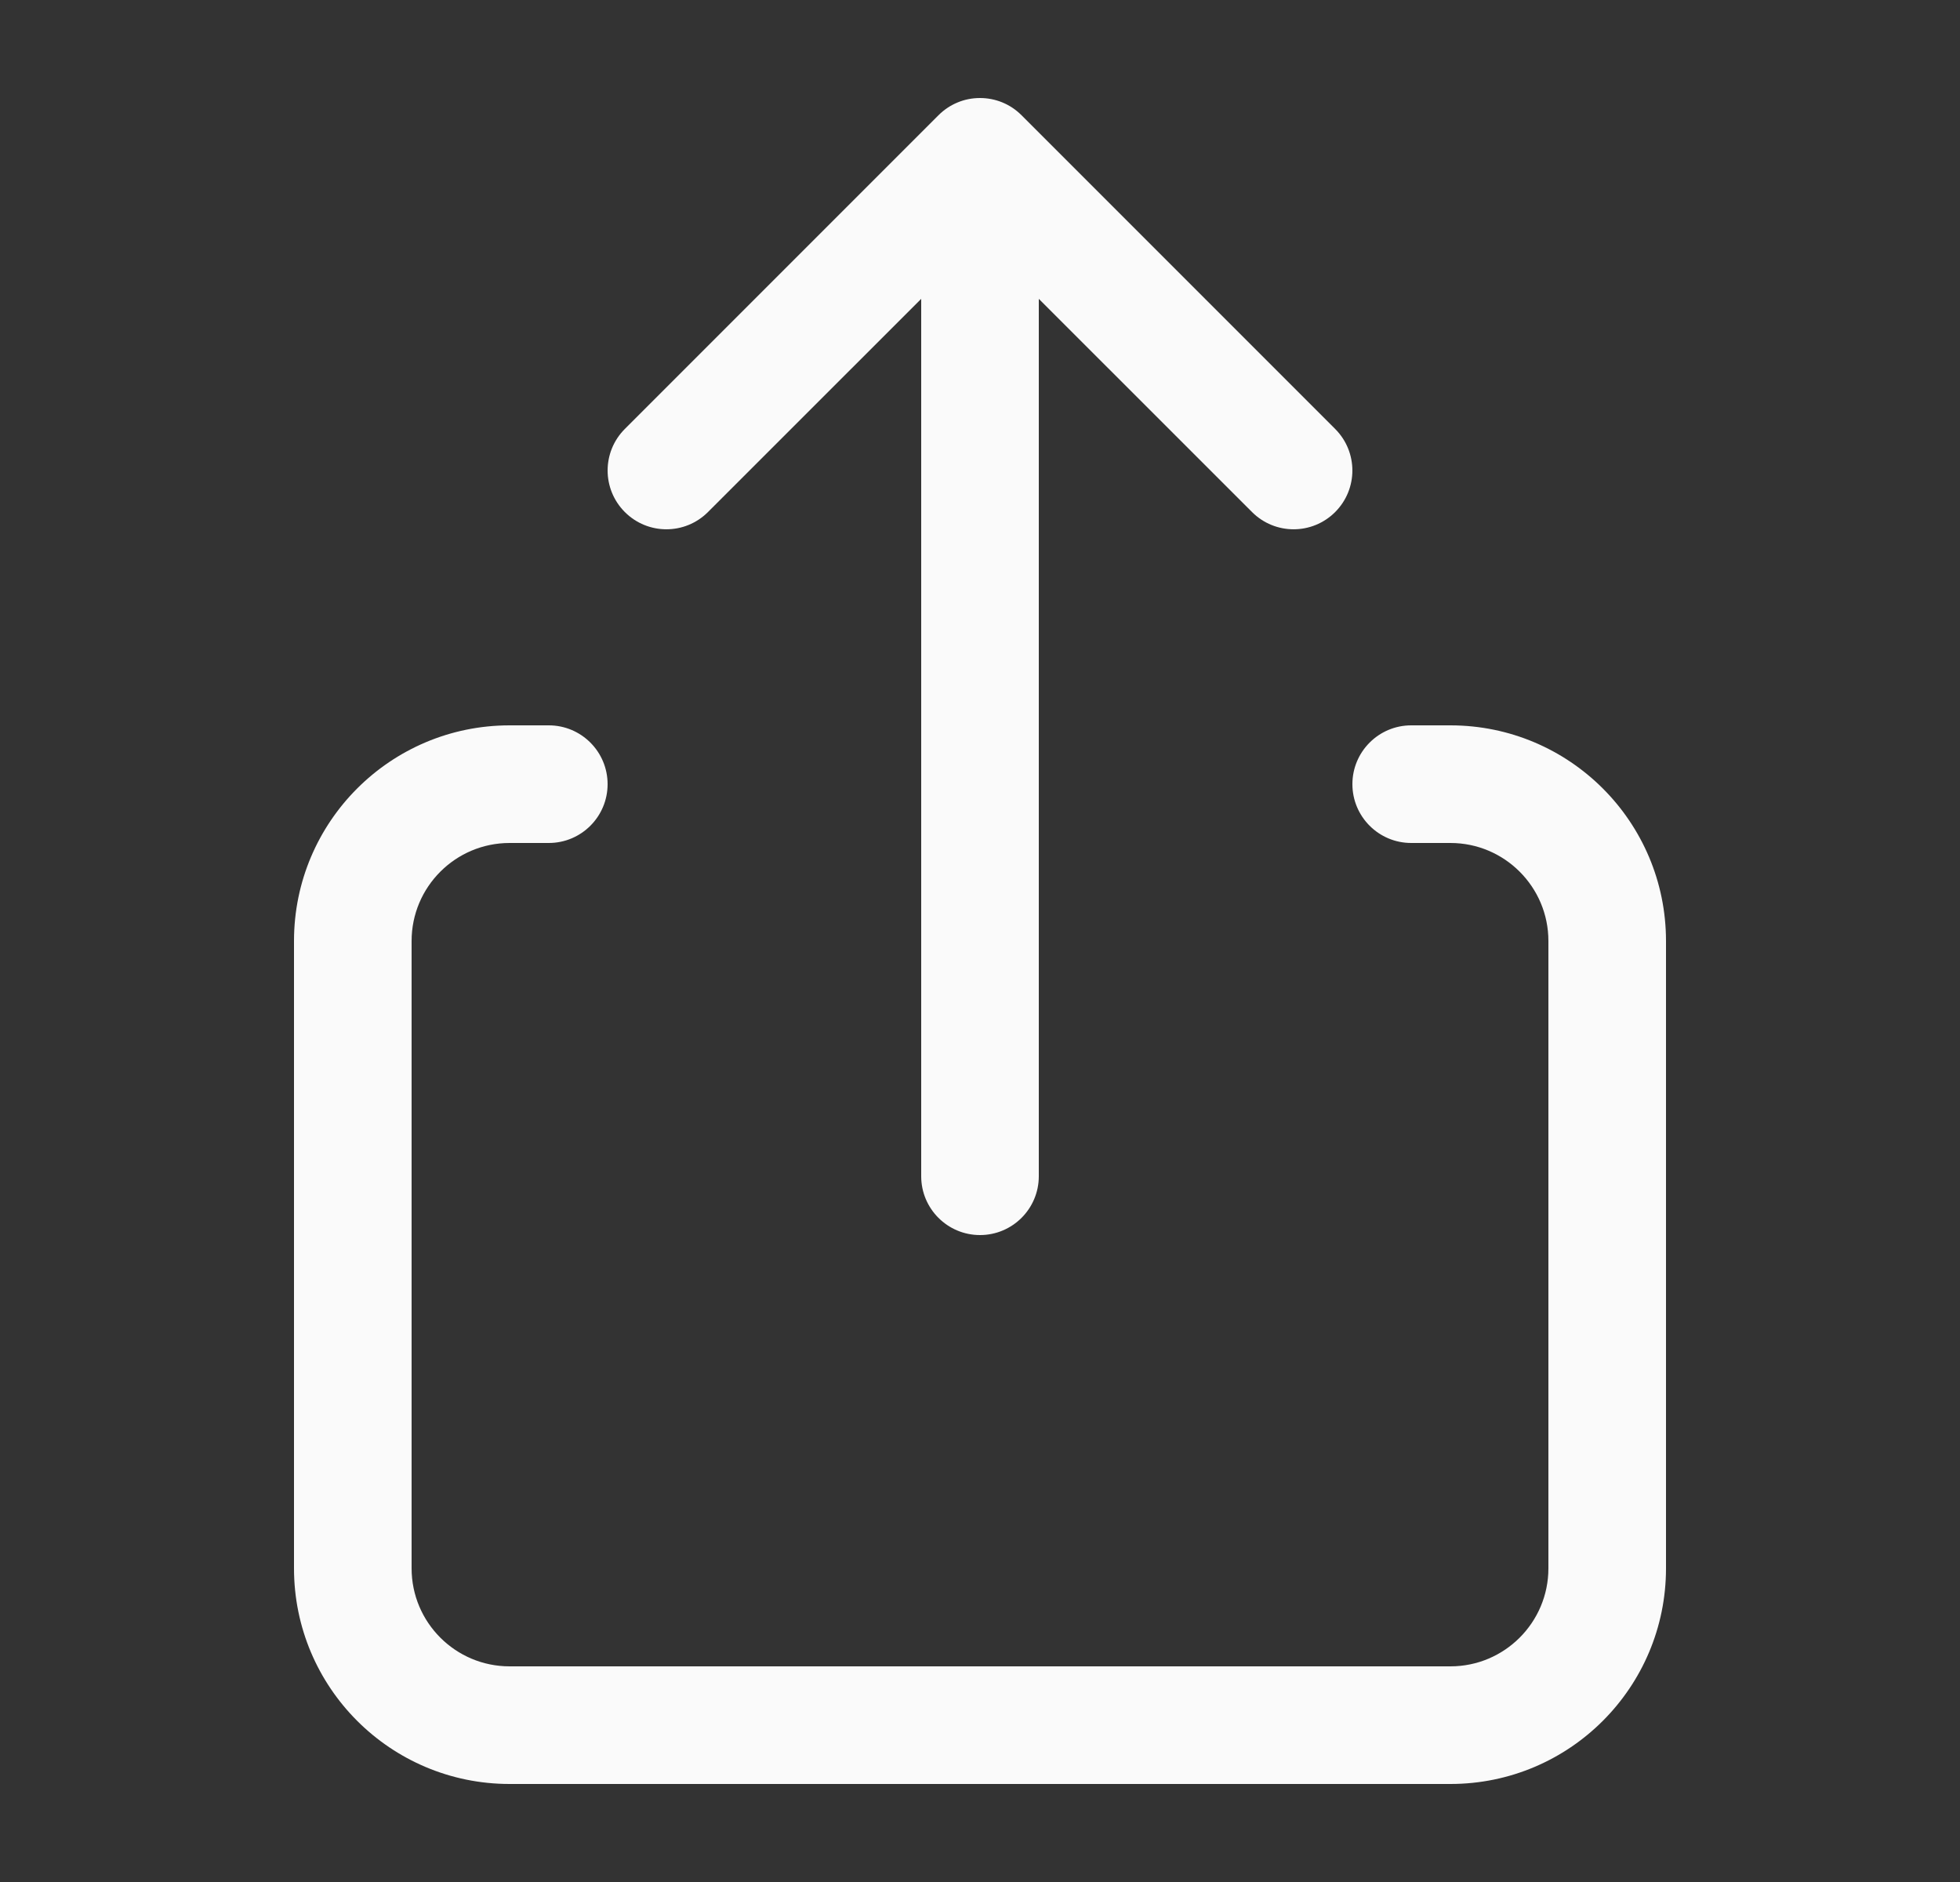 <svg width="25" height="24" viewBox="0 0 25 24" fill="none" xmlns="http://www.w3.org/2000/svg">
<rect x="0" y="0" width="25" height="24" fill="#333333" stroke="none"/>
<path d="M11.97 1.47C12.042 1.398 12.124 1.344 12.213 1.307C12.301 1.27 12.398 1.25 12.5 1.25C12.692 1.25 12.884 1.323 13.03 1.47L17.03 5.47C17.323 5.763 17.323 6.237 17.03 6.53C16.737 6.823 16.263 6.823 15.97 6.53L13.25 3.811V15C13.25 15.414 12.914 15.75 12.5 15.75C12.086 15.75 11.75 15.414 11.75 15V3.811L9.03 6.53C8.737 6.823 8.263 6.823 7.97 6.53C7.677 6.237 7.677 5.763 7.97 5.47L11.97 1.47Z" fill="#FAFAFA"/>
<path d="M5.25 12C5.25 11.31 5.81 10.75 6.5 10.75H7C7.414 10.75 7.75 10.414 7.75 10C7.75 9.586 7.414 9.25 7 9.25H6.5C4.981 9.25 3.75 10.481 3.75 12V20C3.75 21.519 4.981 22.75 6.5 22.75H18.5C20.019 22.75 21.25 21.519 21.25 20V12C21.25 10.481 20.019 9.25 18.5 9.25H18C17.586 9.25 17.25 9.586 17.25 10C17.25 10.414 17.586 10.75 18 10.75H18.5C19.19 10.75 19.75 11.31 19.75 12V20C19.75 20.69 19.19 21.25 18.5 21.25H6.5C5.81 21.25 5.25 20.69 5.25 20V12Z" fill="#FAFAFA"/>
</svg>
